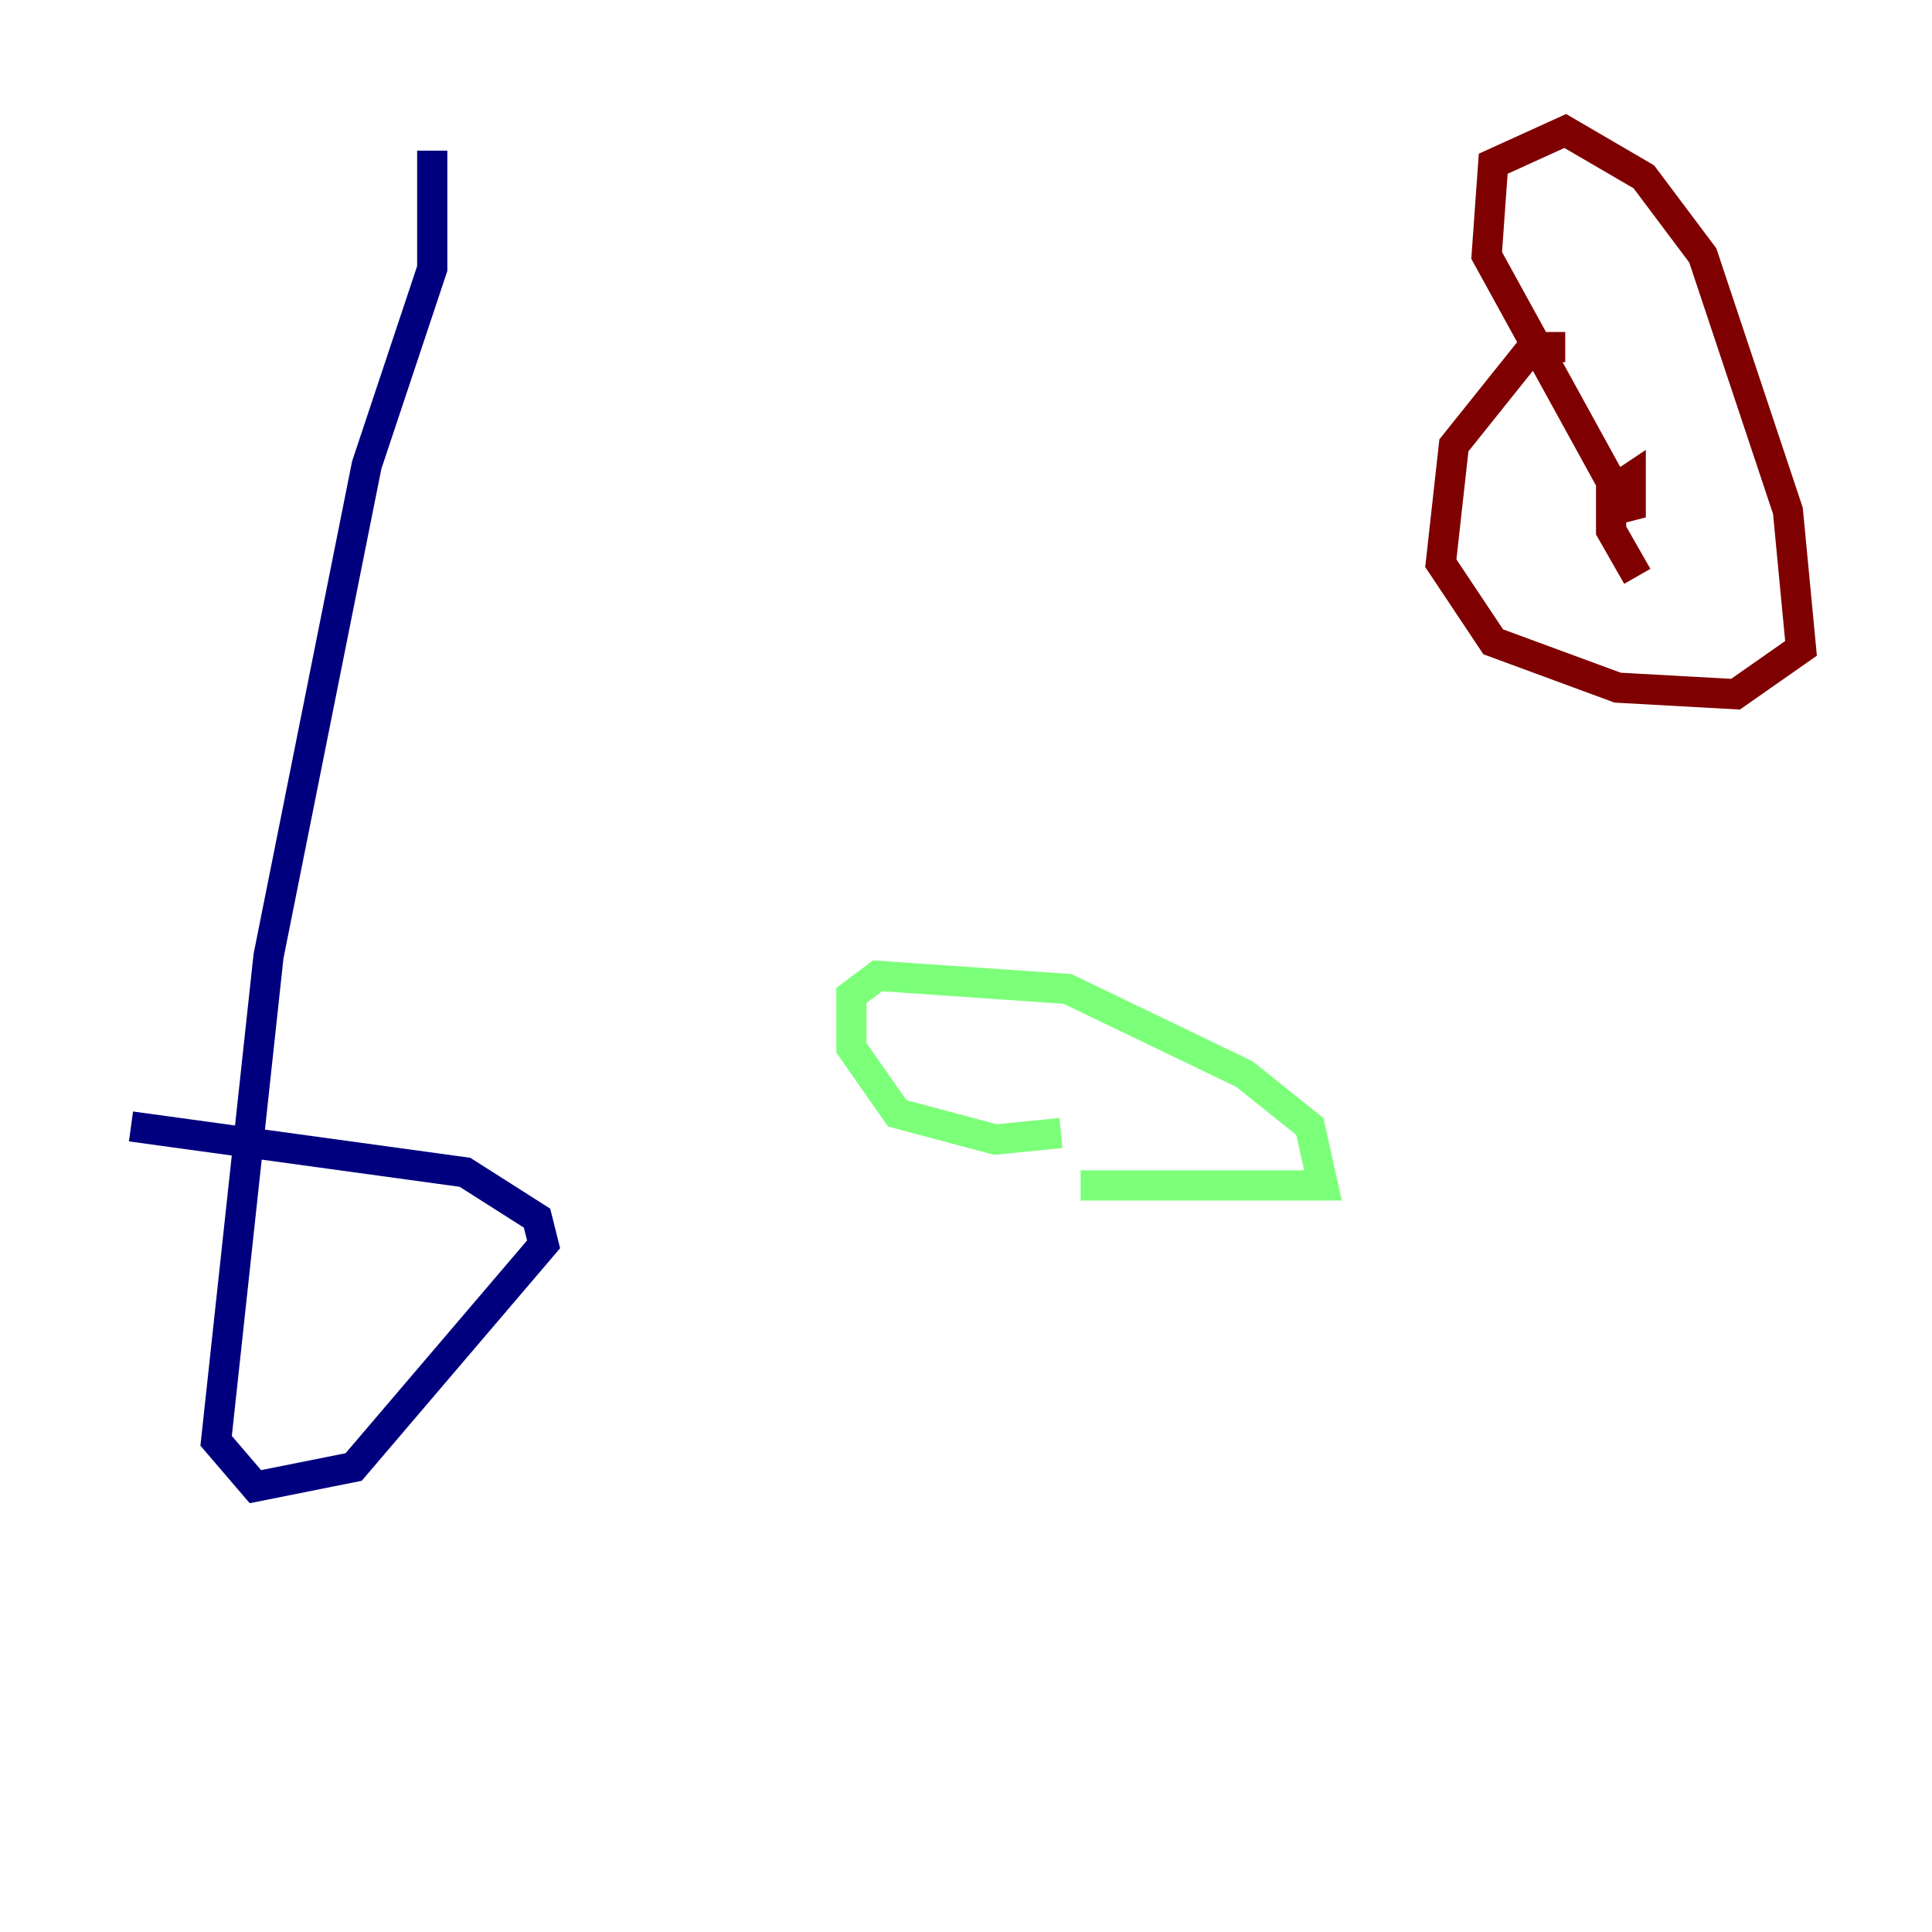 <?xml version="1.0" encoding="utf-8" ?>
<svg baseProfile="tiny" height="128" version="1.2" viewBox="0,0,128,128" width="128" xmlns="http://www.w3.org/2000/svg" xmlns:ev="http://www.w3.org/2001/xml-events" xmlns:xlink="http://www.w3.org/1999/xlink"><defs /><polyline fill="none" points="28.637,9.98 28.637,17.79 24.298,30.807 17.79,63.349 14.319,95.458 16.922,98.495 23.43,97.193 36.014,82.441 35.58,80.705 30.807,77.668 8.678,74.63" stroke="#00007f" stroke-width="2" /><polyline fill="none" points="71.593,78.536 87.647,78.536 86.78,74.63 82.441,71.159 70.725,65.519 58.142,64.651 56.407,65.953 56.407,69.424 59.444,73.763 65.953,75.498 70.291,75.064" stroke="#7cff79" stroke-width="2" /><polyline fill="none" points="103.702,22.997 101.532,22.997 96.325,29.505 95.458,37.315 98.929,42.522 107.173,45.559 114.983,45.993 119.322,42.956 118.454,33.844 112.814,16.922 108.909,11.715 103.702,8.678 98.929,10.848 98.495,16.922 108.041,34.278 108.041,31.675 106.739,32.542 106.739,35.146 108.475,38.183" stroke="#7f0000" stroke-width="2" /></svg>